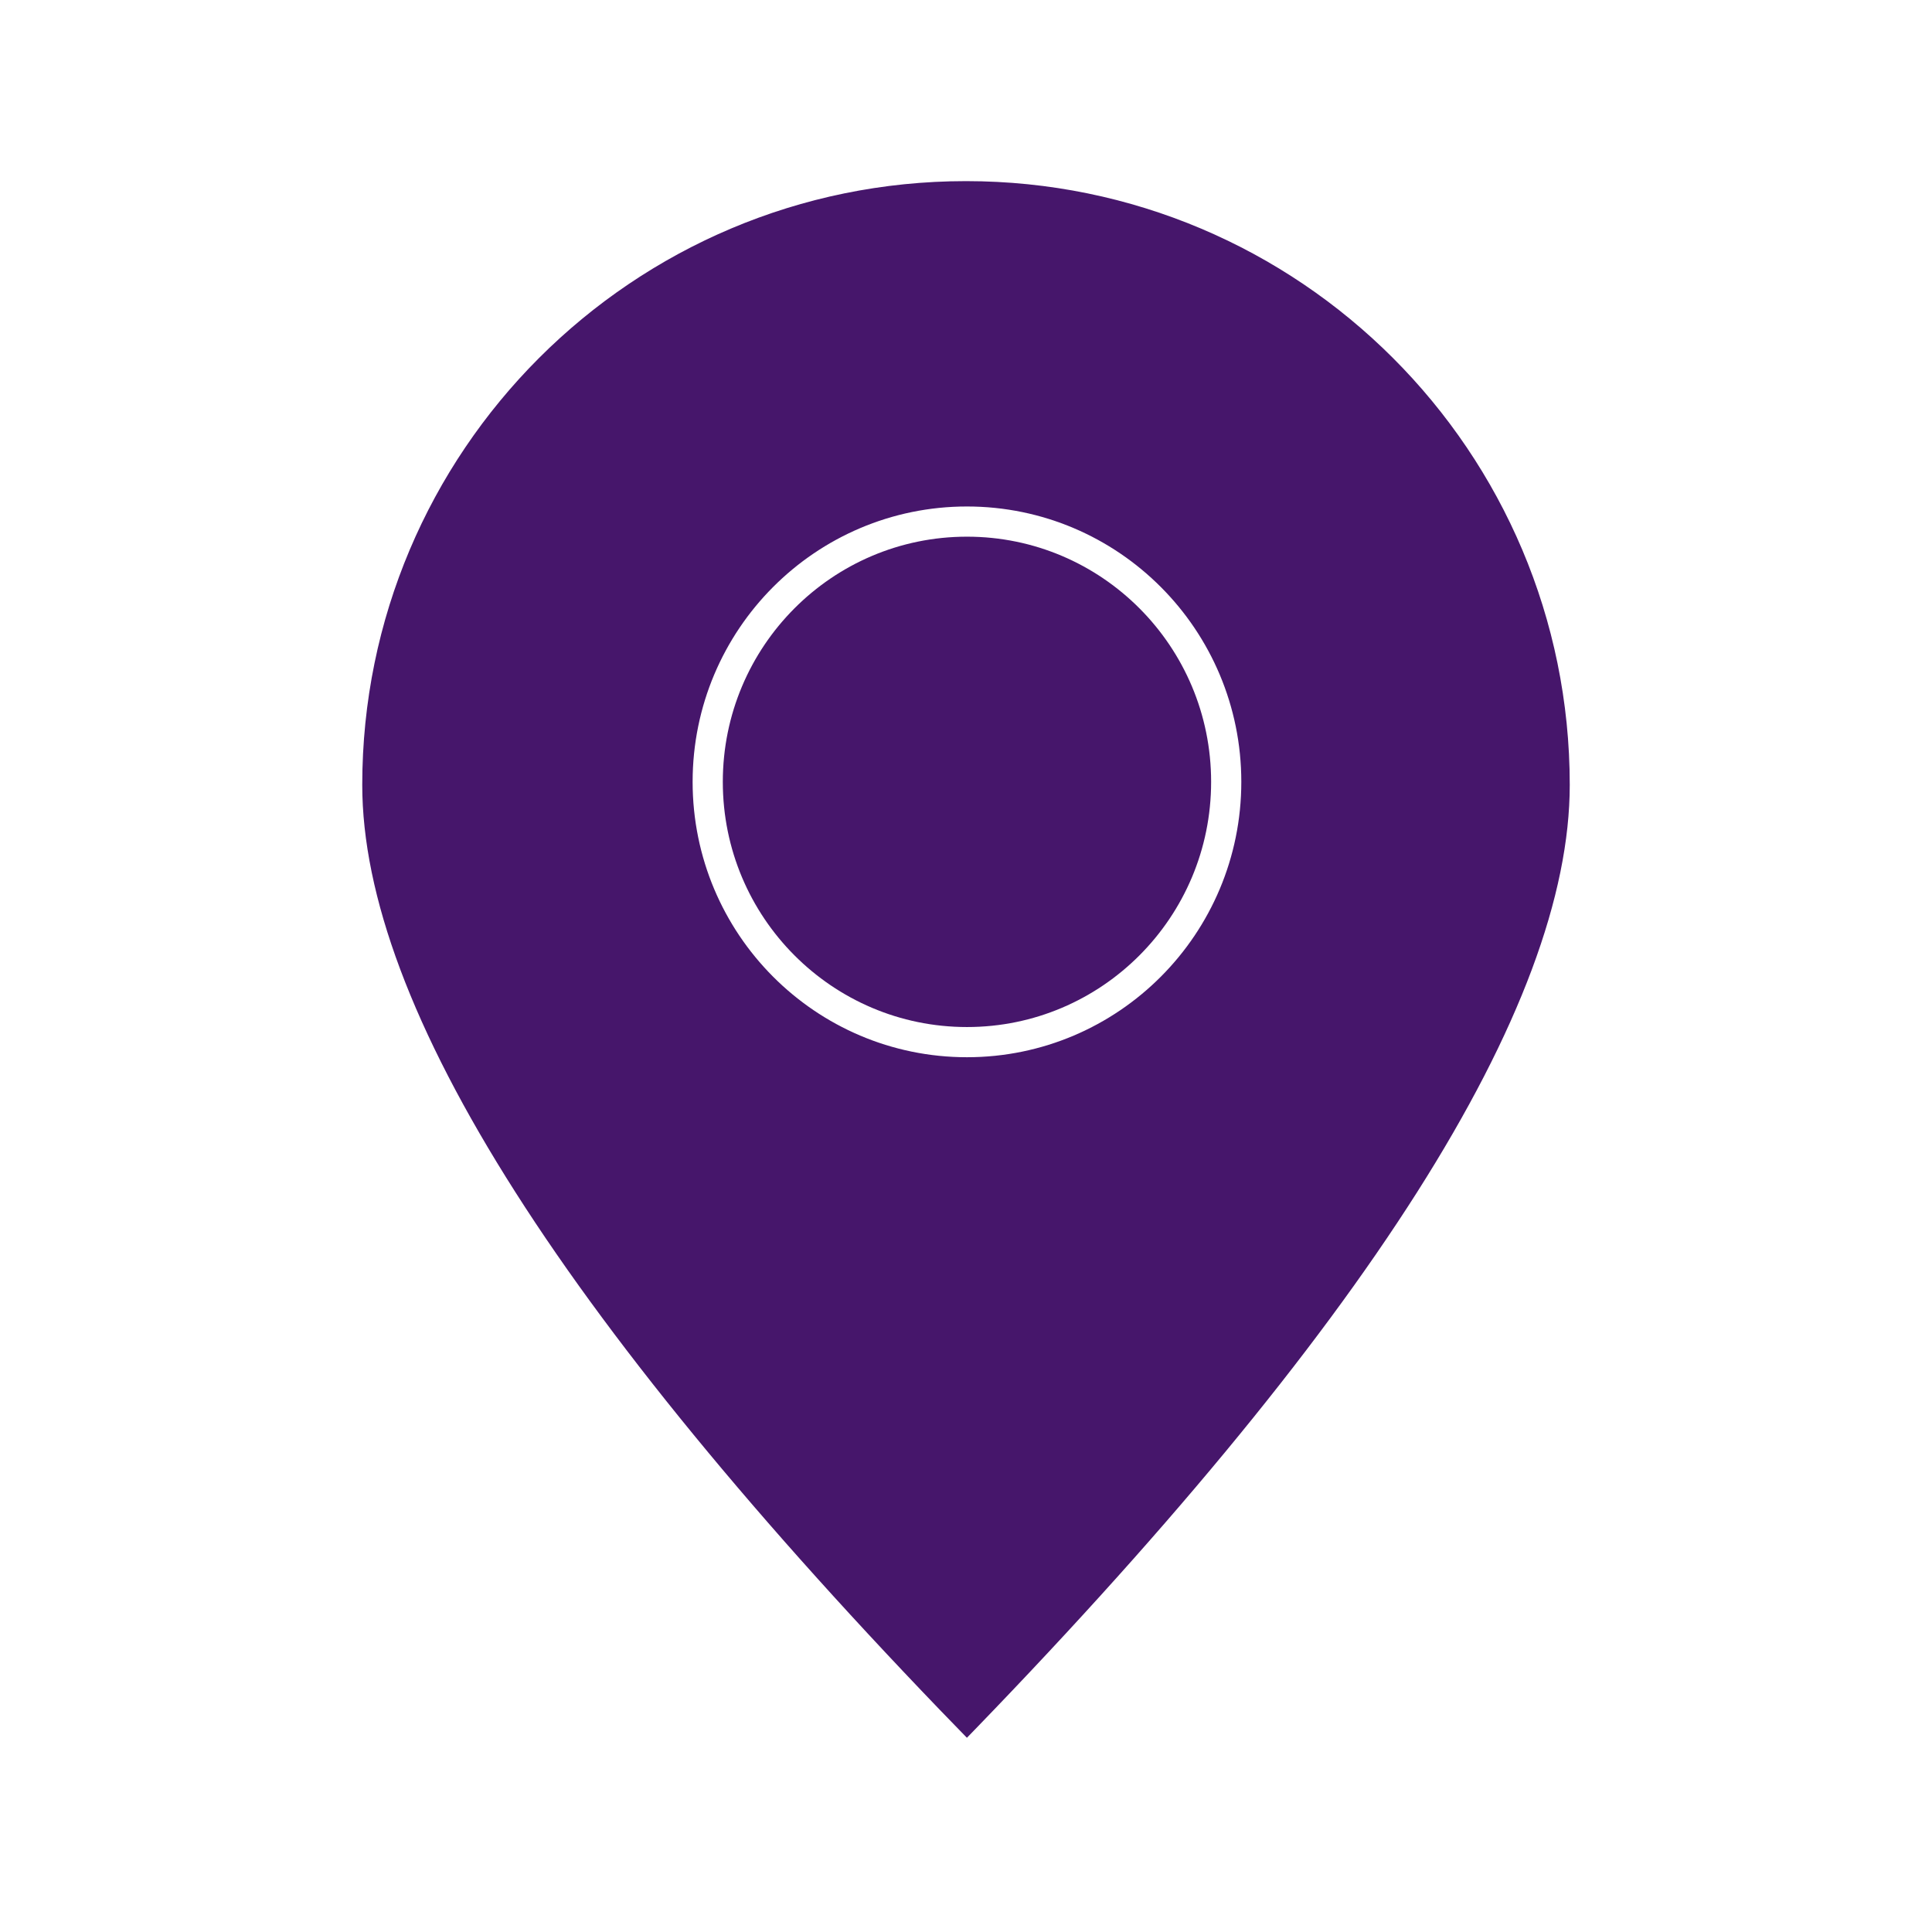 <?xml version="1.0" encoding="UTF-8"?>
<svg width="32px" height="32px" viewBox="0 0 32 32" version="1.1" xmlns="http://www.w3.org/2000/svg" xmlns:xlink="http://www.w3.org/1999/xlink">
    <title>LocateOnGoogleMapsIconHover</title>
    <g id="LocateOnGoogleMapsIconHover" stroke="none" stroke-width="1" fill="none" fill-rule="evenodd">
        <rect fill="#FFFFFF" x="0" y="0" width="32" height="32"></rect>
        <g id="LocateInGoogleMapsIcon_ArtHeader" transform="translate(5.5, 2.5)" fill="#46166B" stroke="#FFFFFF" stroke-width="0.5">
            <path d="M10.5,0.25 C13.33,0.25 15.893,1.397 17.748,3.252 C19.603,5.107 20.75,7.67 20.75,10.5 C20.75,14.298 17.313,19.673 10.515,26.642 C3.698,19.672 0.25,14.297 0.25,10.5 C0.25,7.67 1.397,5.107 3.252,3.252 C5.107,1.397 7.67,0.25 10.5,0.25 Z" id="Oval"></path>
            <ellipse id="Oval" cx="10.516" cy="10.45" rx="4.294" ry="4.311"></ellipse>
        </g>
    </g>
</svg>